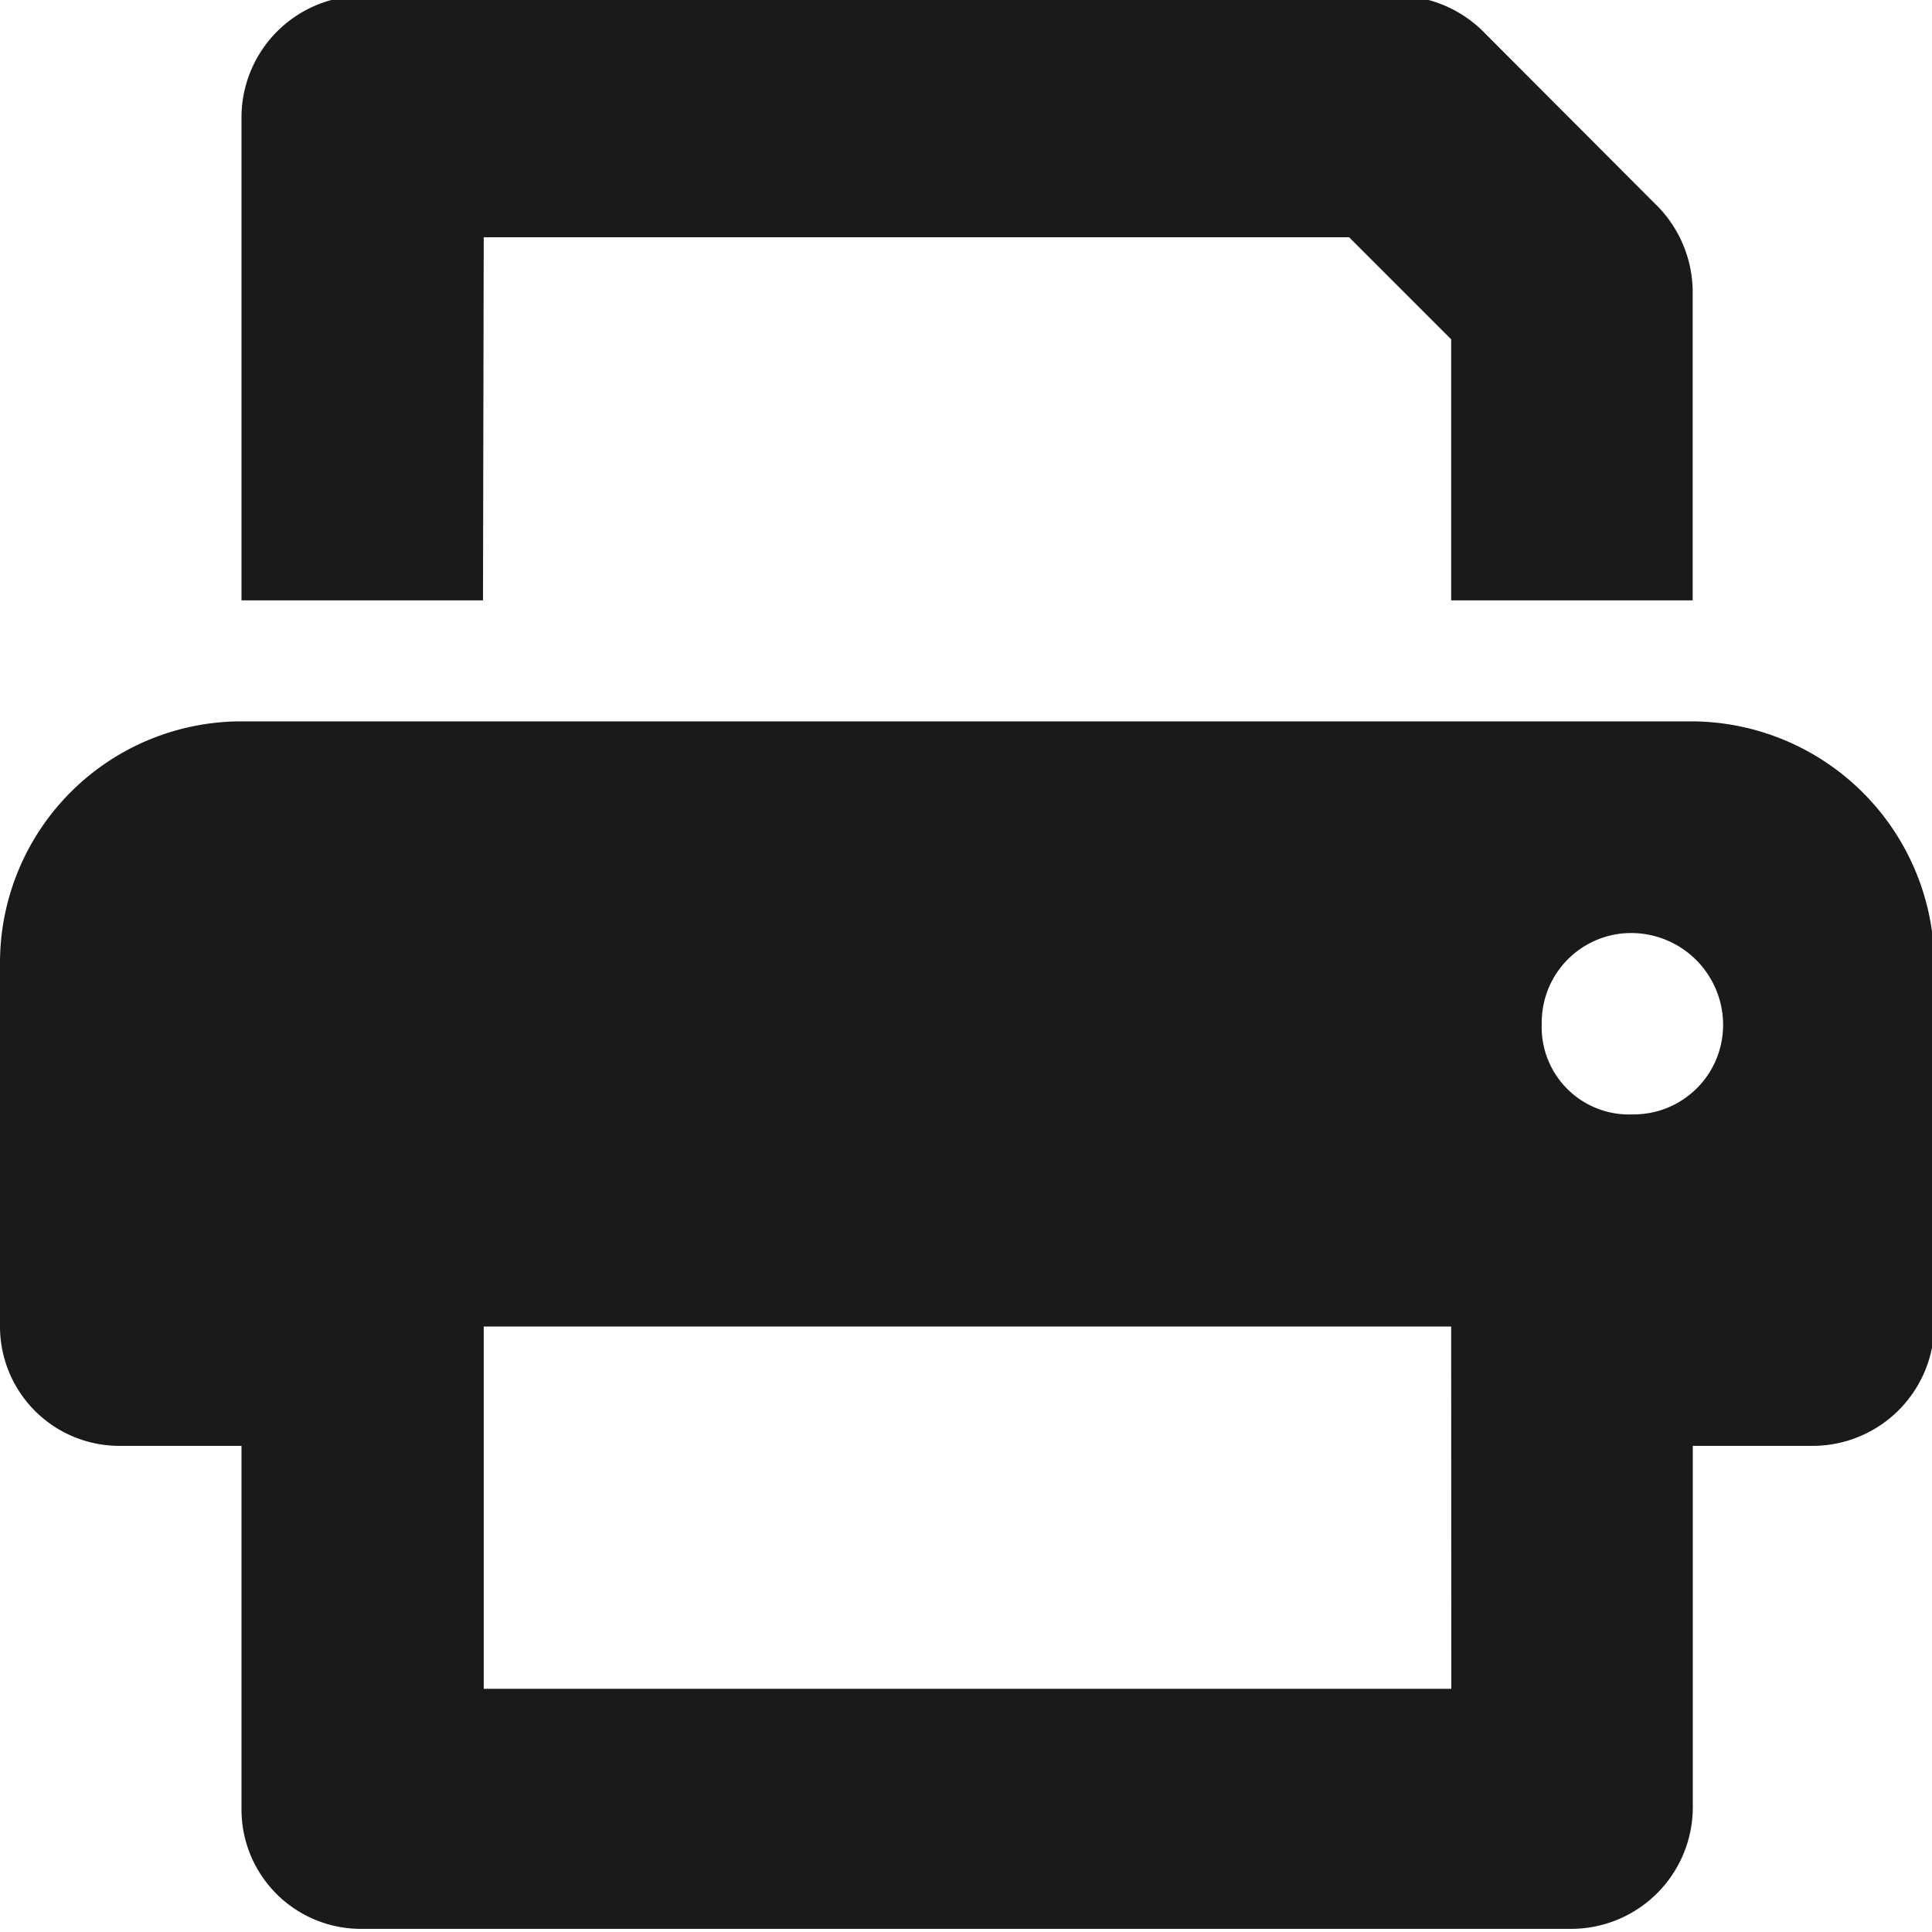 <svg id="Component_3_1" data-name="Component 3 – 1" xmlns="http://www.w3.org/2000/svg" xmlns:xlink="http://www.w3.org/1999/xlink" width="16" height="16" viewBox="0 0 16 16">
  <defs>
    <clipPath id="clip-path">
      <rect id="Rectangle_28" data-name="Rectangle 28" width="16" height="16" transform="translate(0 0.035)" fill="none"/>
    </clipPath>
  </defs>
  <g id="Group_55" data-name="Group 55" transform="translate(0 -0.035)" clip-path="url(#clip-path)">
    <path id="Path_5" data-name="Path 5" d="M14.02,6.009H2a2,2,0,0,0-2,2v3a.989.989,0,0,0,1,1H2v3a.989.989,0,0,0,1,1H13.019a1.008,1.008,0,0,0,1-1v-3h1a1.008,1.008,0,0,0,1-1v-3a2.017,2.017,0,0,0-2-2m-2,8.012H4.006v-3h8.012Zm1.5-4.757a.723.723,0,0,1-.751-.751.741.741,0,0,1,.751-.751.762.762,0,0,1,.751.751.741.741,0,0,1-.751.751M4.006,2h7.167l.845.845V5.007h2V2.441a1.019,1.019,0,0,0-.313-.72L12.3.313A1.018,1.018,0,0,0,11.579,0H3A1.008,1.008,0,0,0,2,1V5.007h2Z" fill="#1b1a1a"/>
  </g>
</svg>

